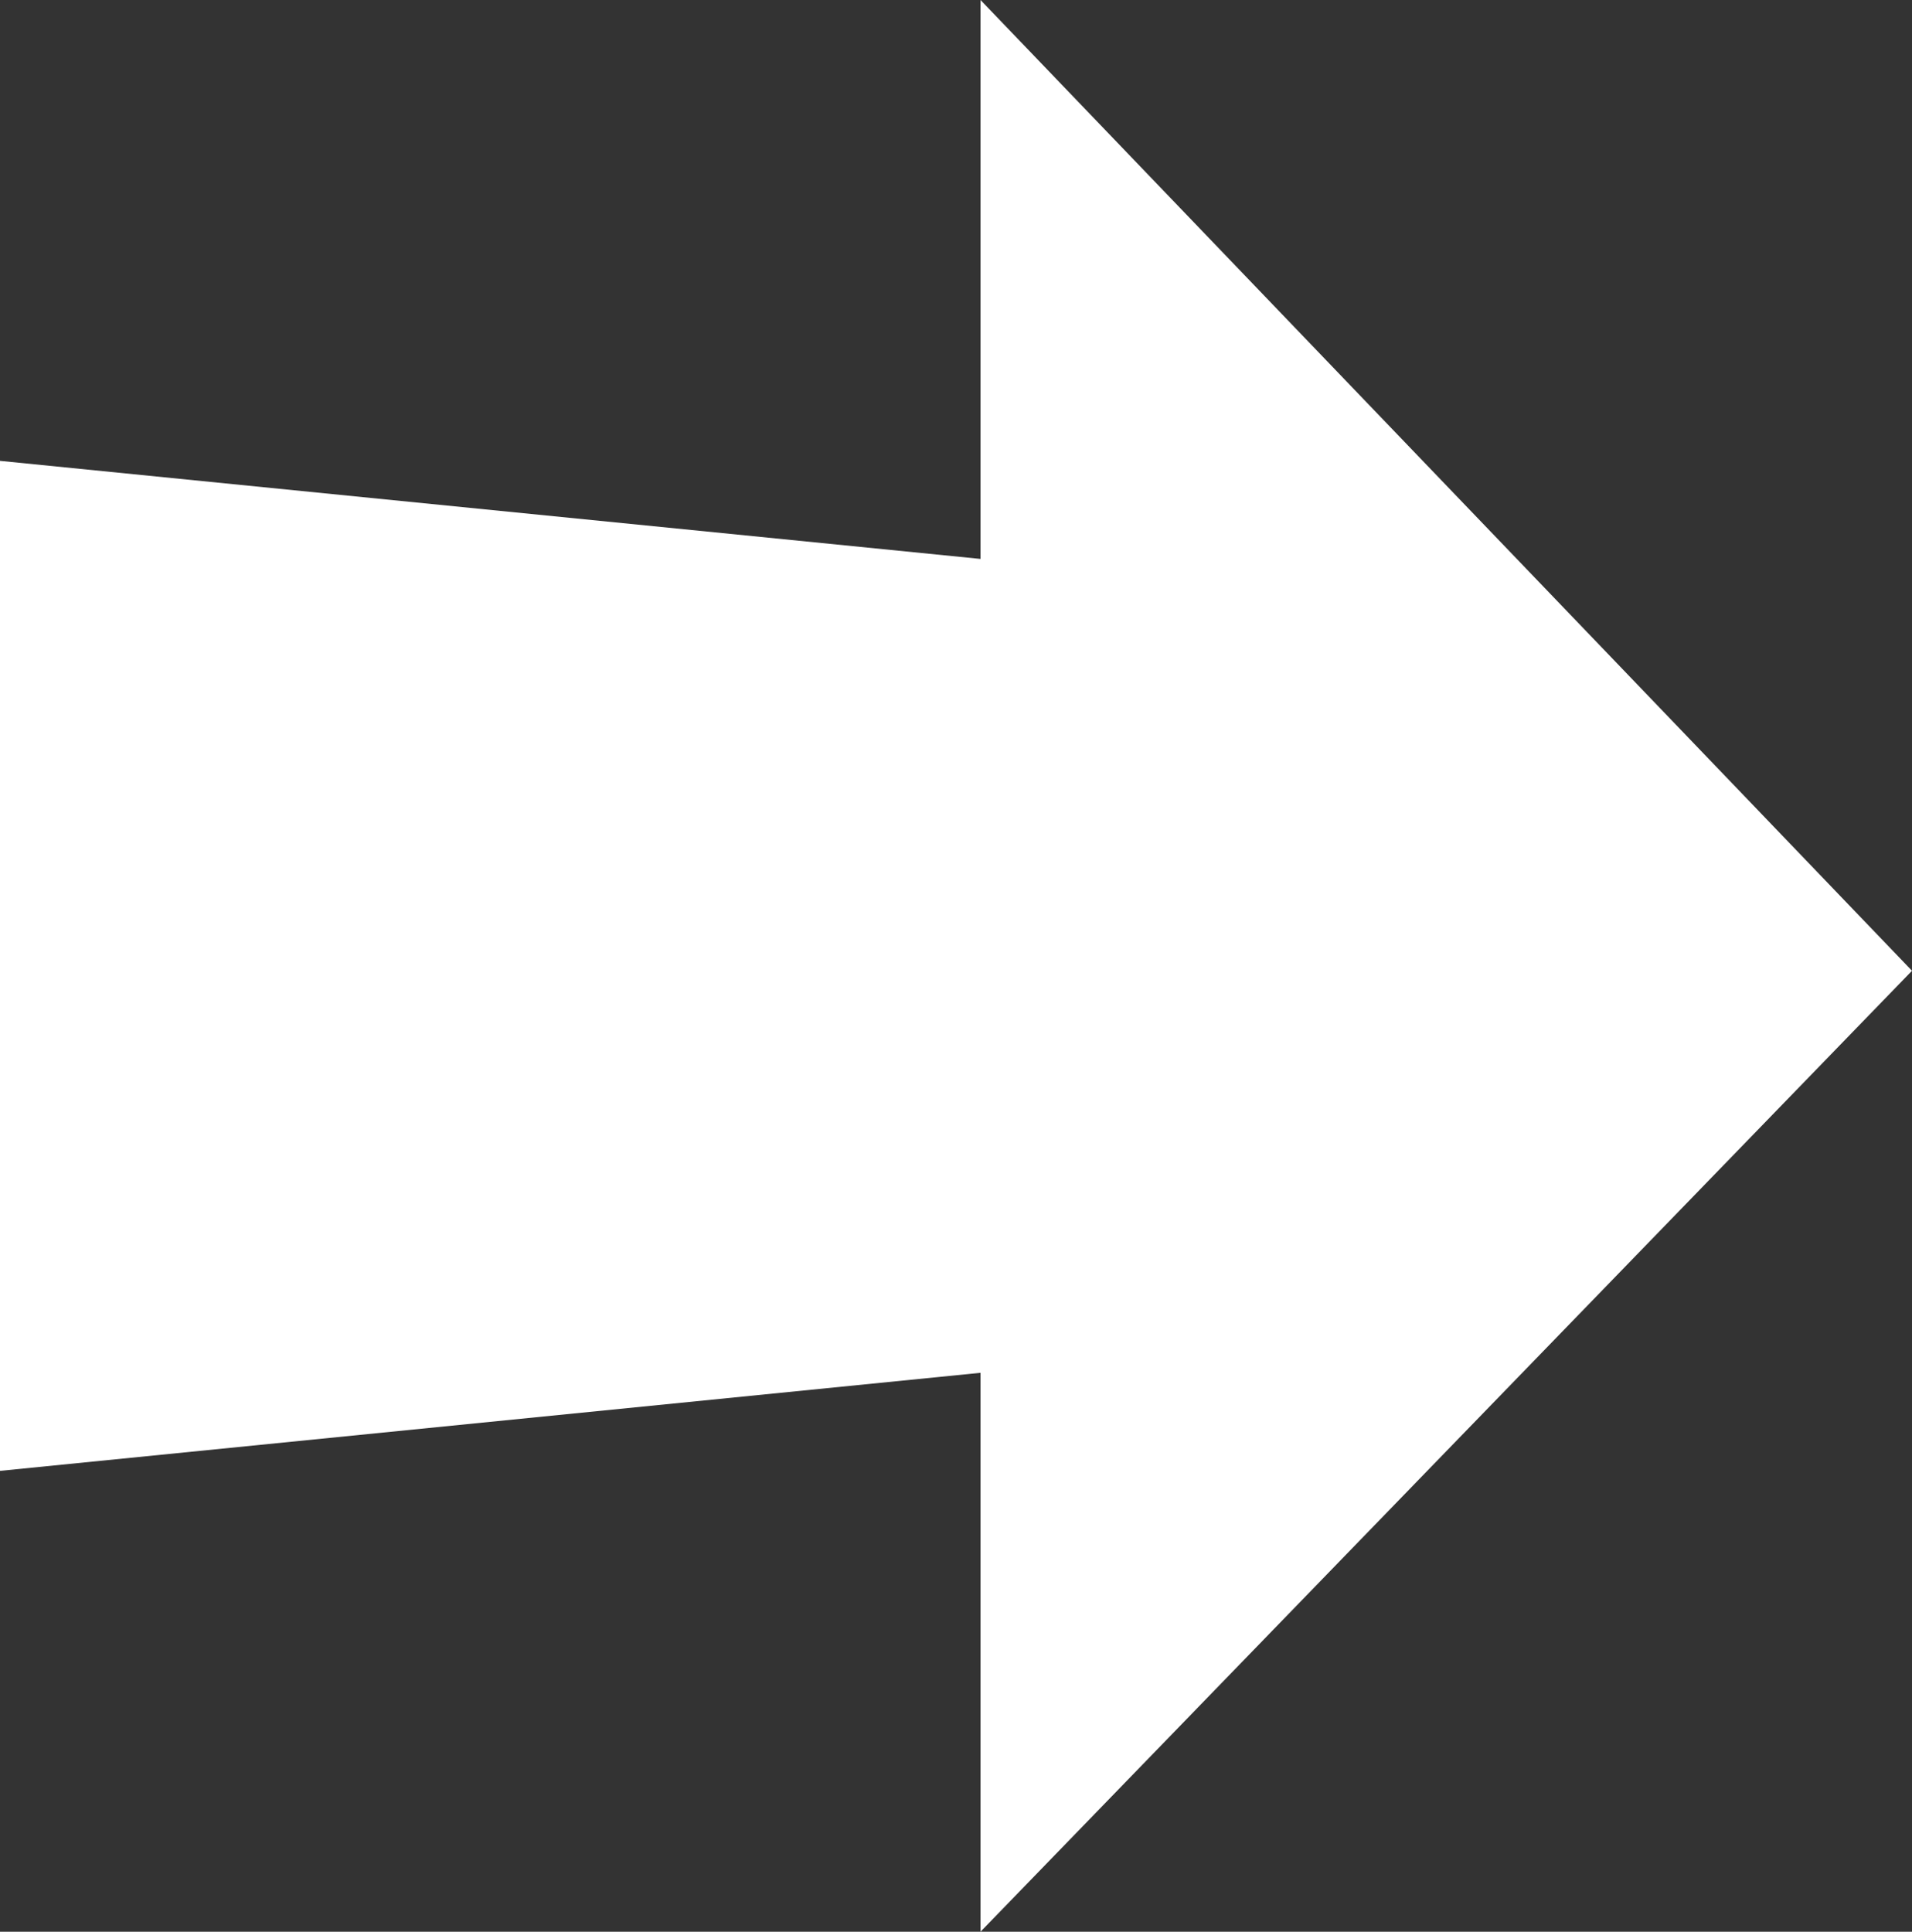 <svg xmlns="http://www.w3.org/2000/svg" viewBox="0 0 19.5 19.7"><rect x="0" y="0" width="19.5" height="19.7" fill="#333333" stroke="none"/><path fill="#fff" d="M0 15l10-1v5.7l9.5-9.8L10 0v5.7l-10-1z"/></svg>